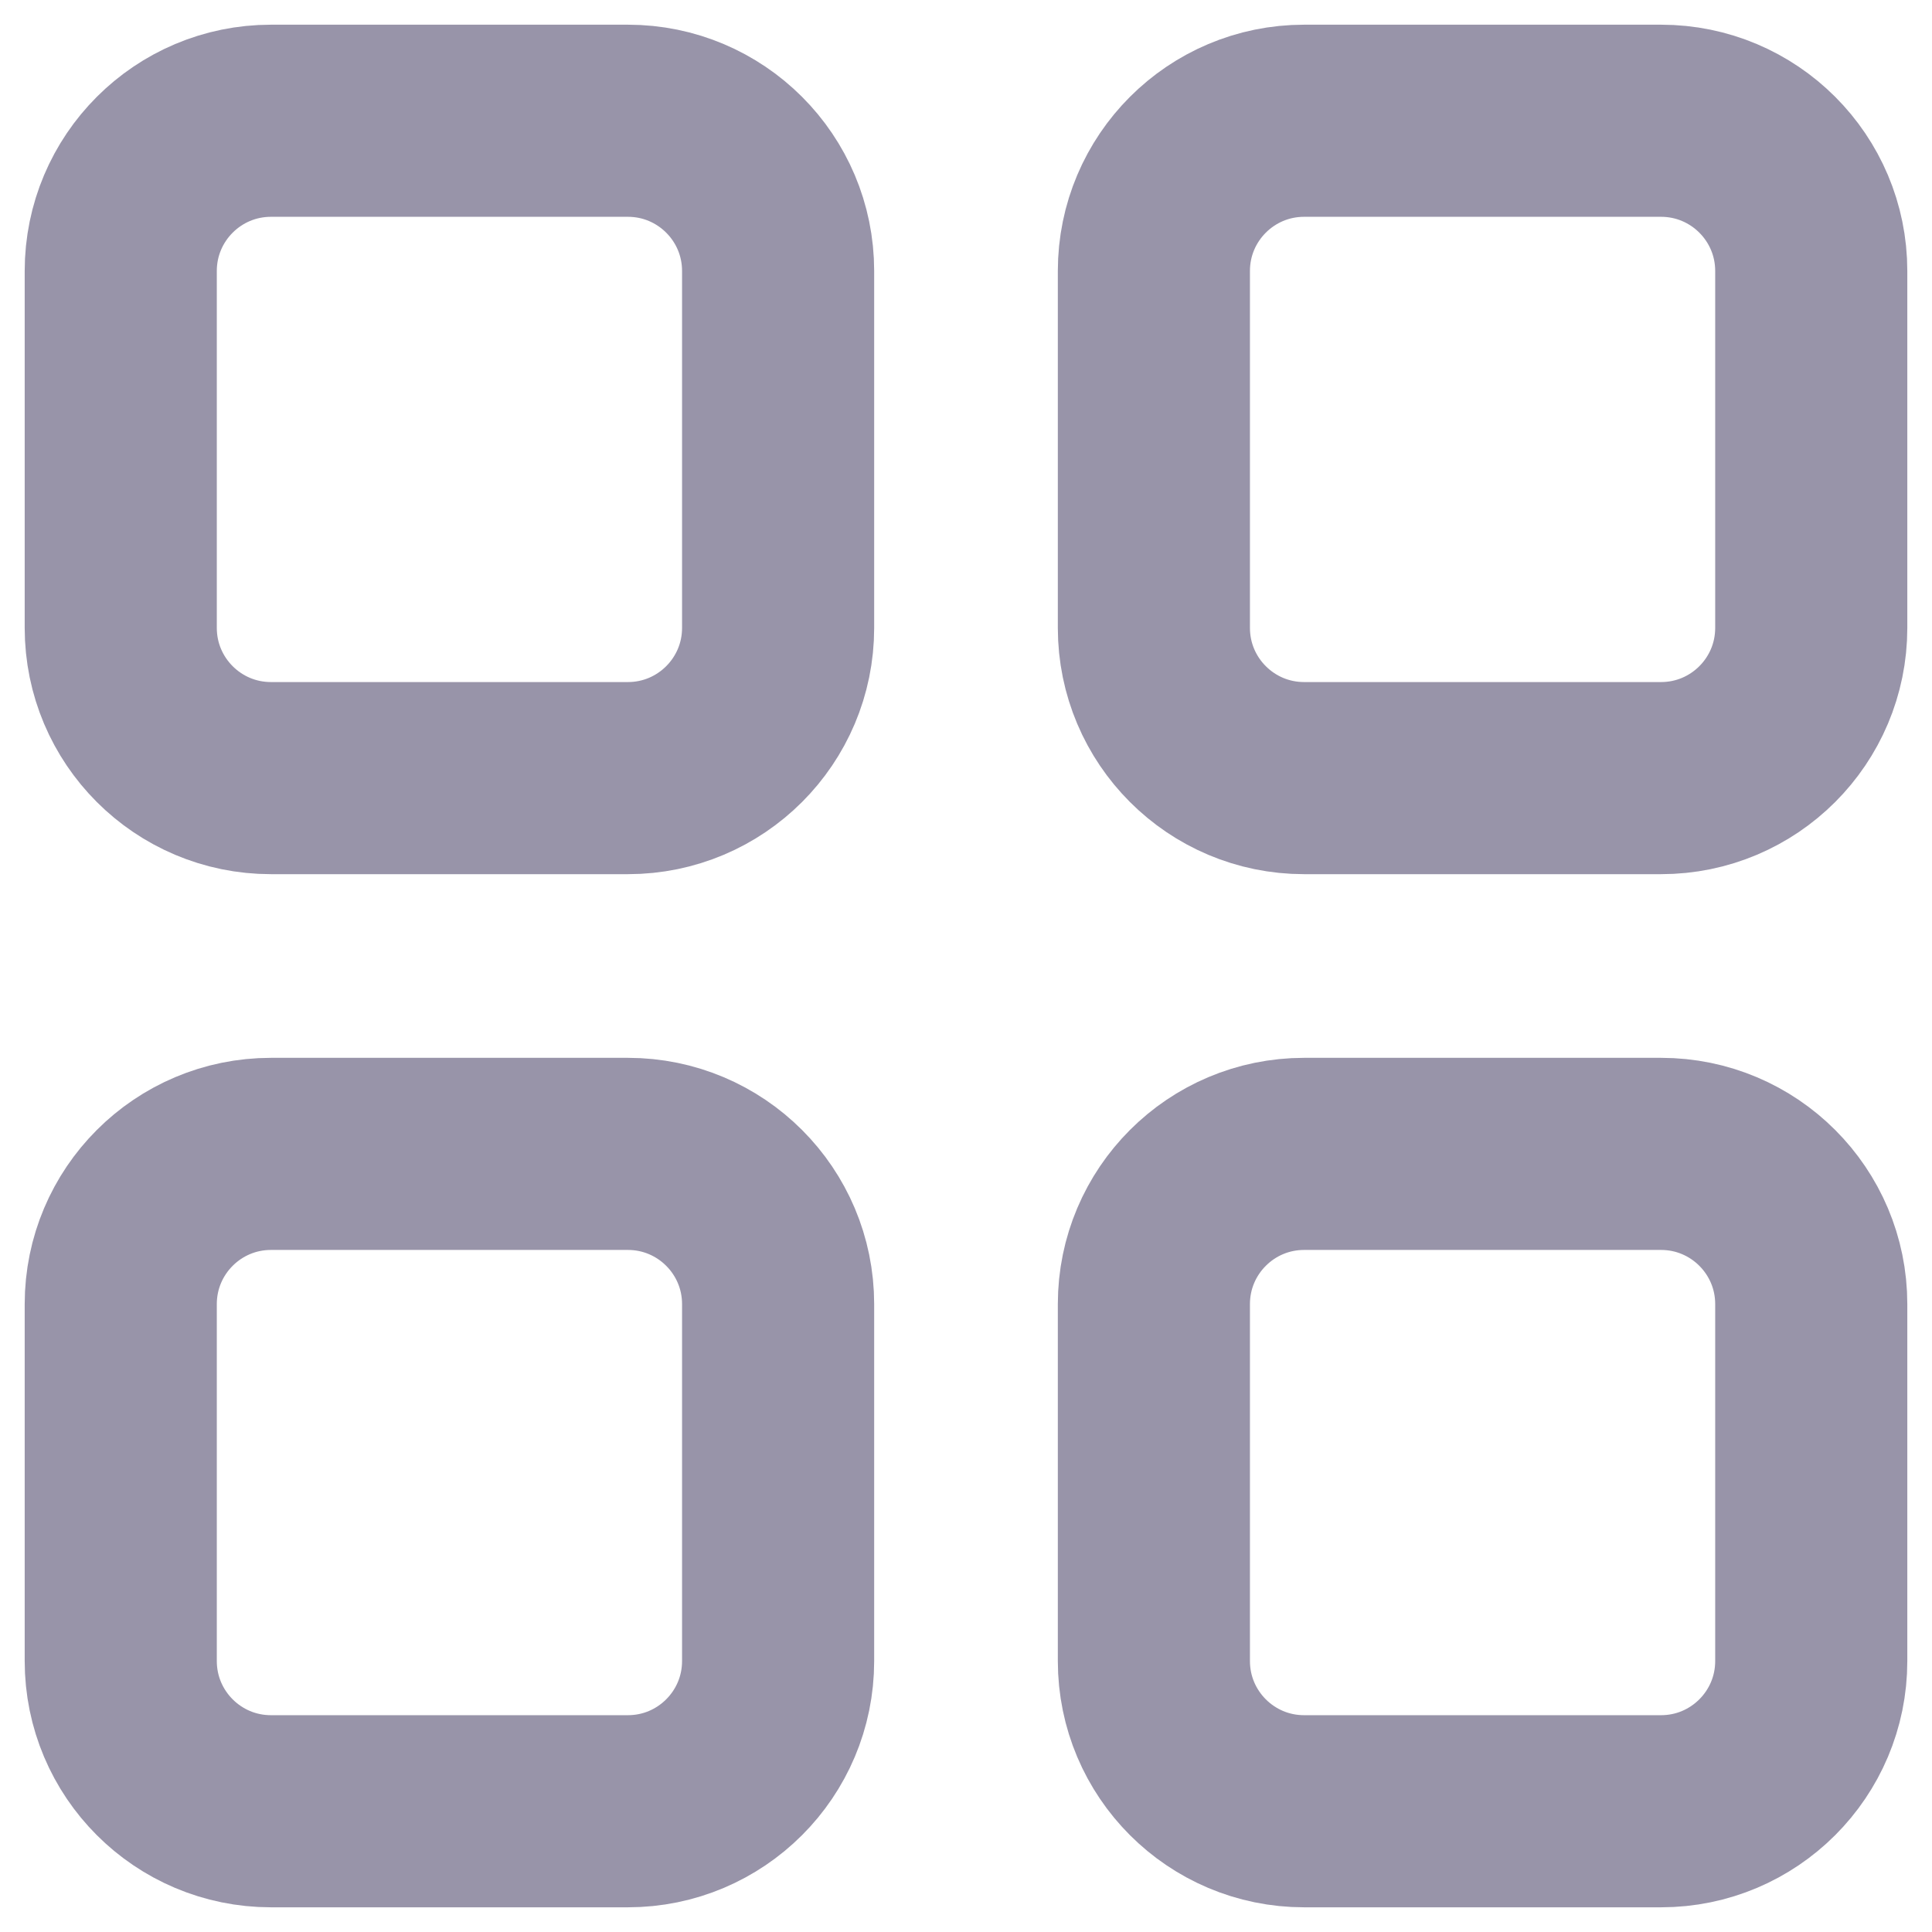 <svg width="16" height="16" viewBox="0 0 16 16" fill="none" xmlns="http://www.w3.org/2000/svg">
<path d="M15 5.2L15 2.244C15 1.557 14.443 1 13.756 1L10.8 1C10.113 1 9.556 1.557 9.556 2.244L9.556 5.2C9.556 5.887 10.113 6.444 10.8 6.444L13.756 6.444C14.443 6.444 15 5.887 15 5.2Z" stroke="#9894A9" stroke-width="1.591" stroke-linecap="round" stroke-linejoin="round"/>
<path d="M15 13.756L15 10.8C15 10.113 14.443 9.556 13.756 9.556L10.8 9.556C10.113 9.556 9.556 10.113 9.556 10.8L9.556 13.756C9.556 14.443 10.113 15 10.8 15L13.756 15C14.443 15 15 14.443 15 13.756Z" stroke="#9894A9" stroke-width="1.591" stroke-linecap="round" stroke-linejoin="round"/>
<path d="M6.444 13.756L6.444 10.8C6.444 10.113 5.887 9.556 5.2 9.556L2.244 9.556C1.557 9.556 1 10.113 1 10.8L1 13.756C1 14.443 1.557 15 2.244 15L5.2 15C5.887 15 6.444 14.443 6.444 13.756Z" stroke="#9894A9" stroke-width="1.591" stroke-linecap="round" stroke-linejoin="round"/>
<path d="M6.444 5.2L6.444 2.244C6.444 1.557 5.887 1 5.2 1L2.244 1C1.557 1 1 1.557 1 2.244L1 5.2C1 5.887 1.557 6.444 2.244 6.444L5.2 6.444C5.887 6.444 6.444 5.887 6.444 5.2Z" stroke="#9894A9" stroke-width="1.591" stroke-linecap="round" stroke-linejoin="round"/>
</svg>
